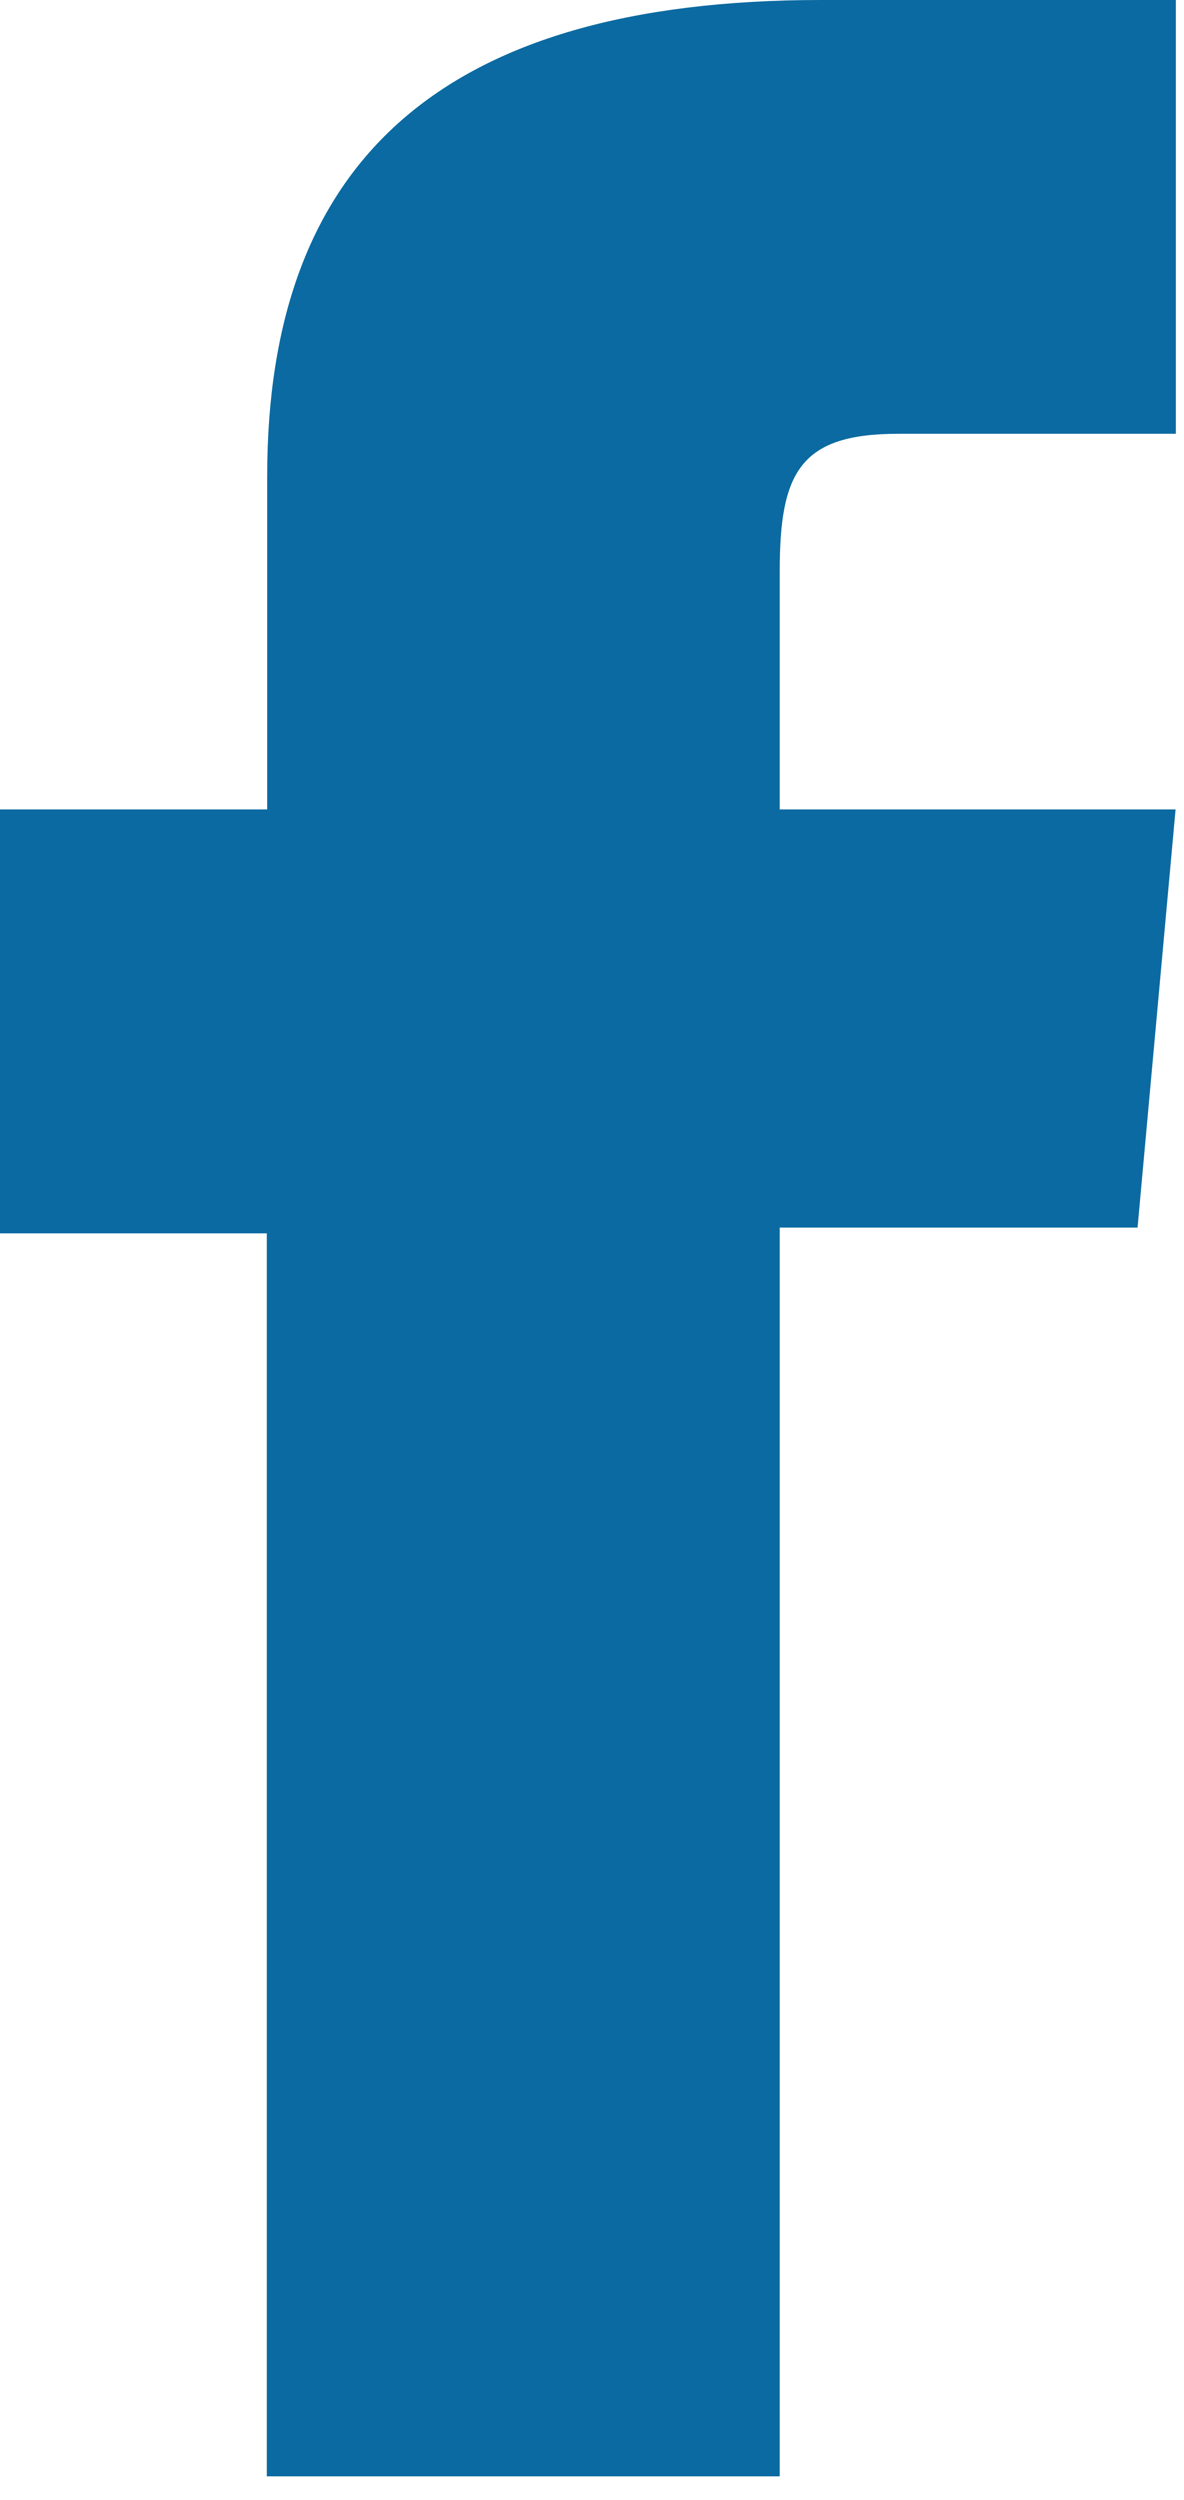 <svg width="9" height="19" viewBox="0 0 9 19" fill="none" xmlns="http://www.w3.org/2000/svg">
<path d="M2.028 18.821H5.927V9.33H8.647L8.936 6.152H5.927V4.339C5.927 3.59 6.082 3.297 6.827 3.297H8.938V0H6.241C3.339 0 2.031 1.241 2.031 3.619V6.152H0V9.374H2.028V18.821Z" fill="#0B6AA1"/>
</svg>
